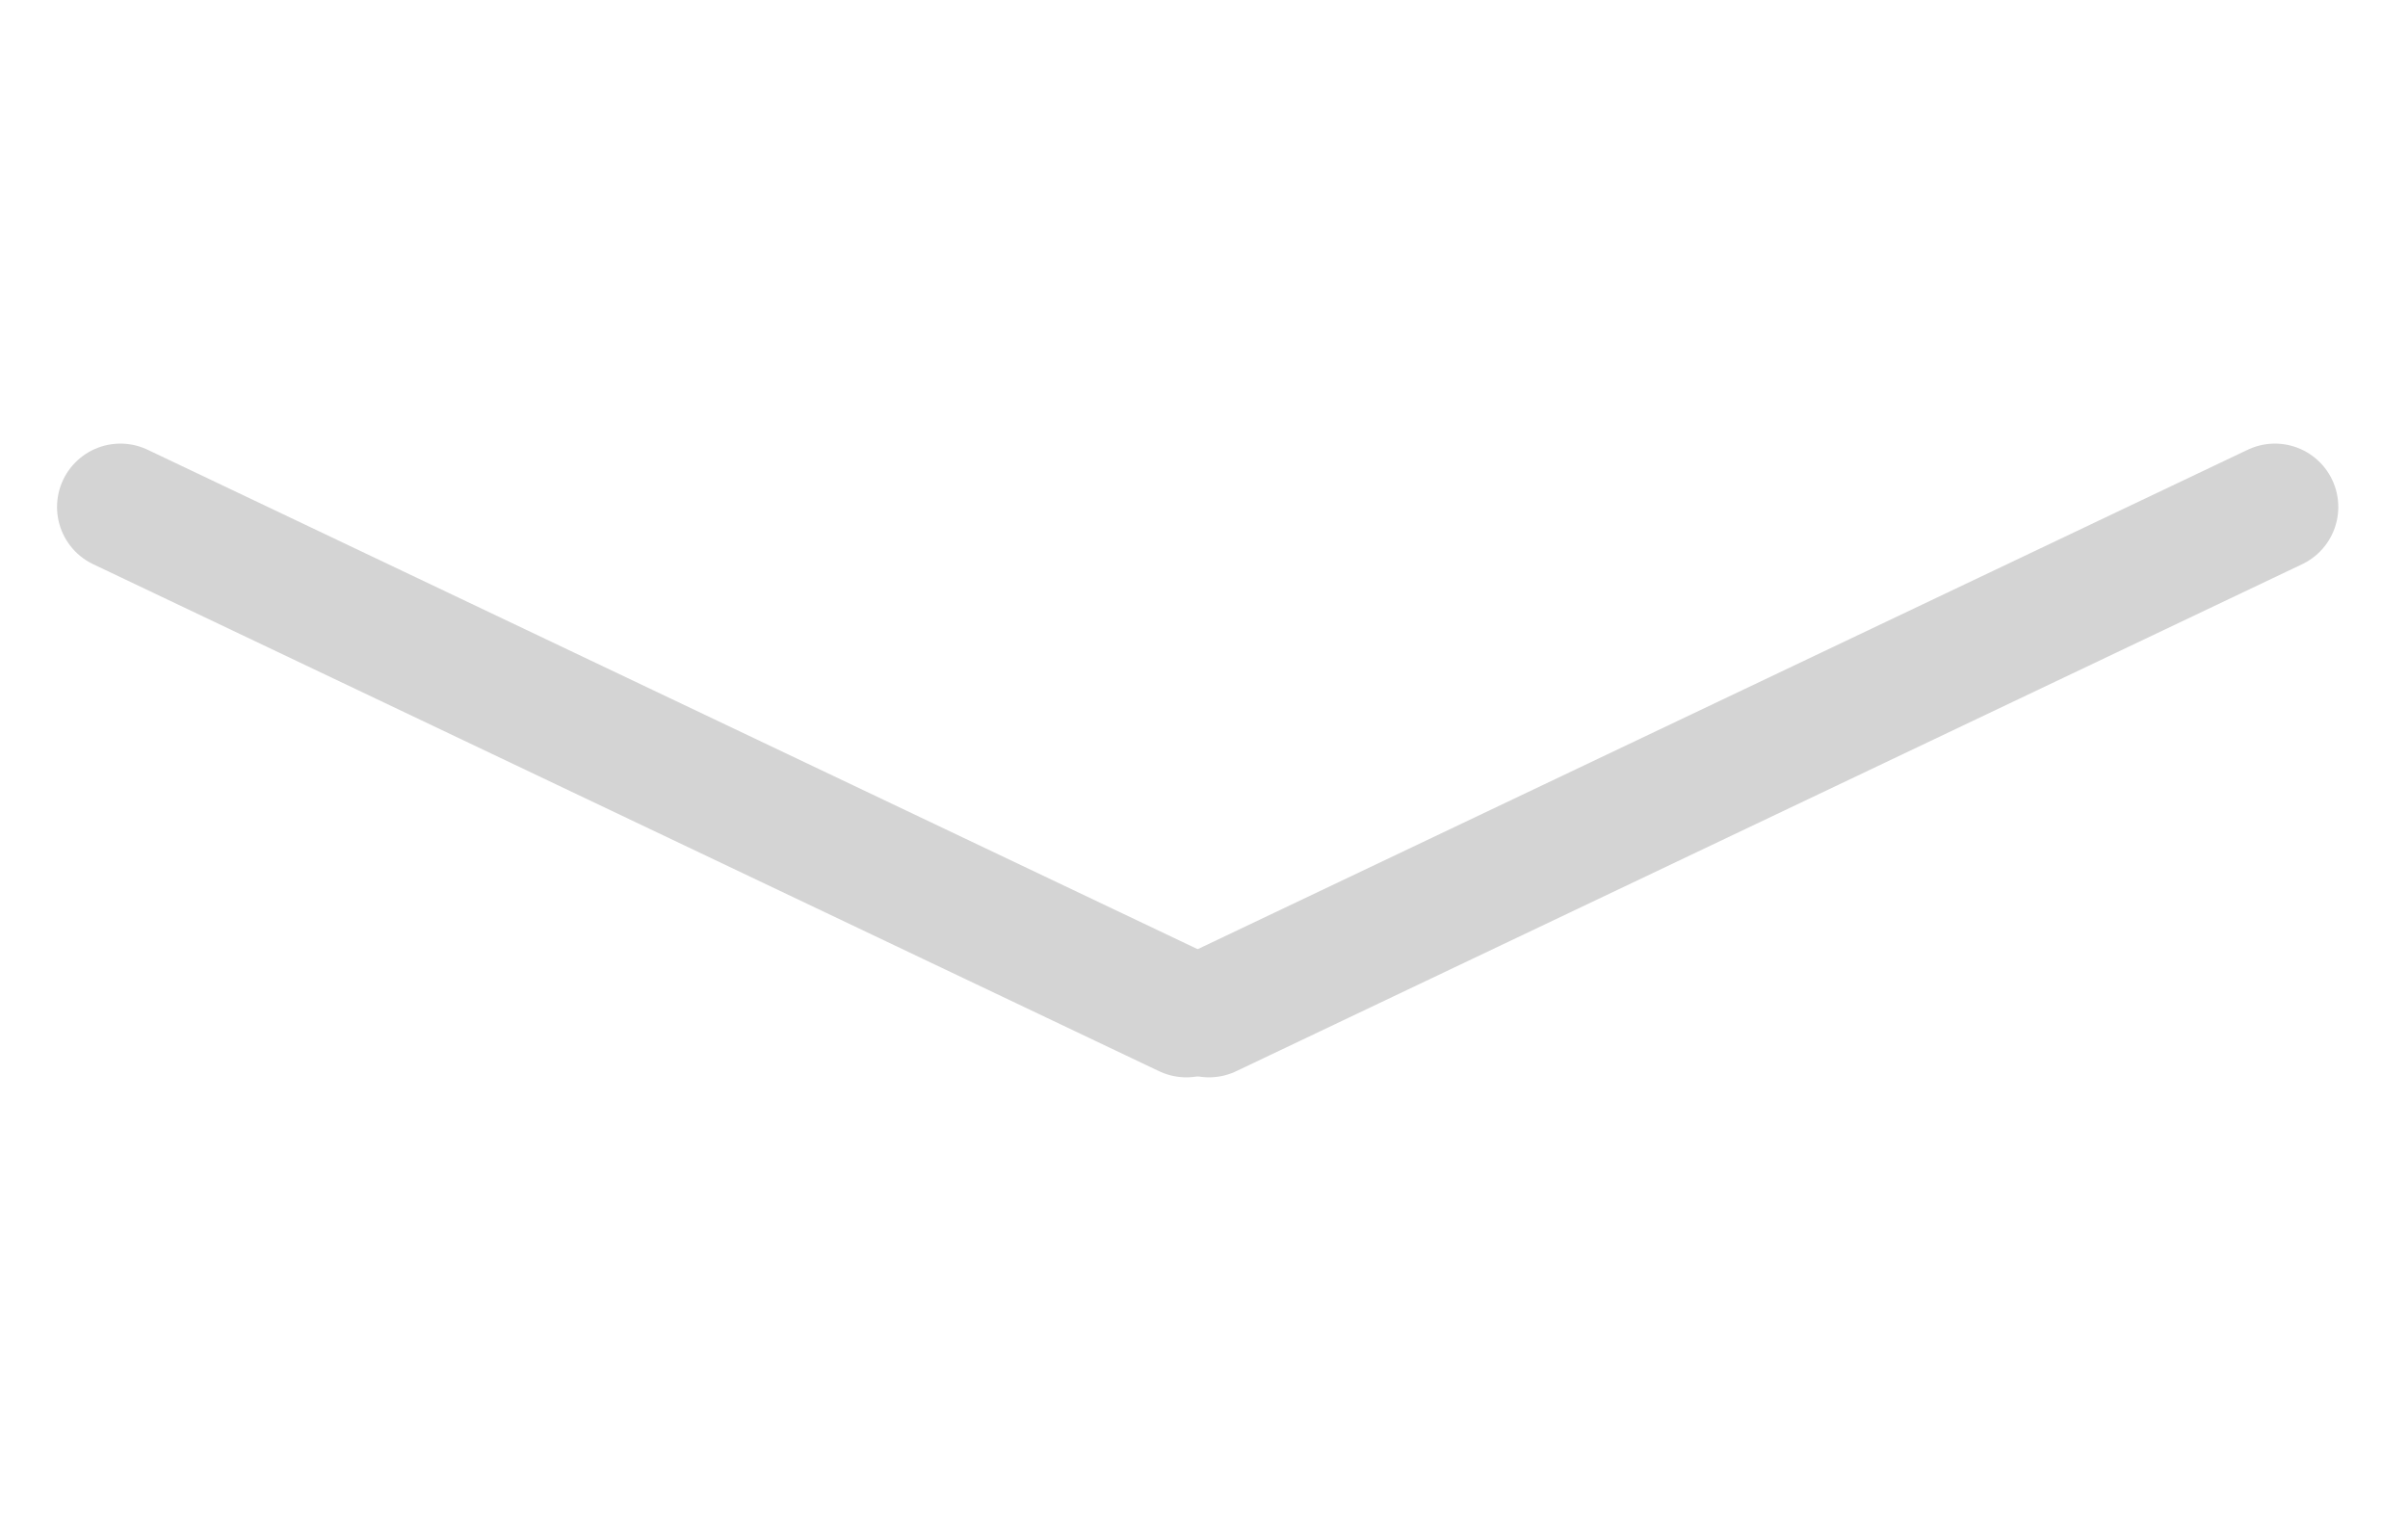 <svg width="38" height="24" viewBox="0 0 38 24" fill="none" xmlns="http://www.w3.org/2000/svg">
<path d="M1.9 8L18.721 16" stroke="#D4D4D4" stroke-width="2" stroke-linecap="round"/>
<path d="M35.9 8L19.079 16" stroke="#D4D4D4" stroke-width="2" stroke-linecap="round"/>
</svg>
